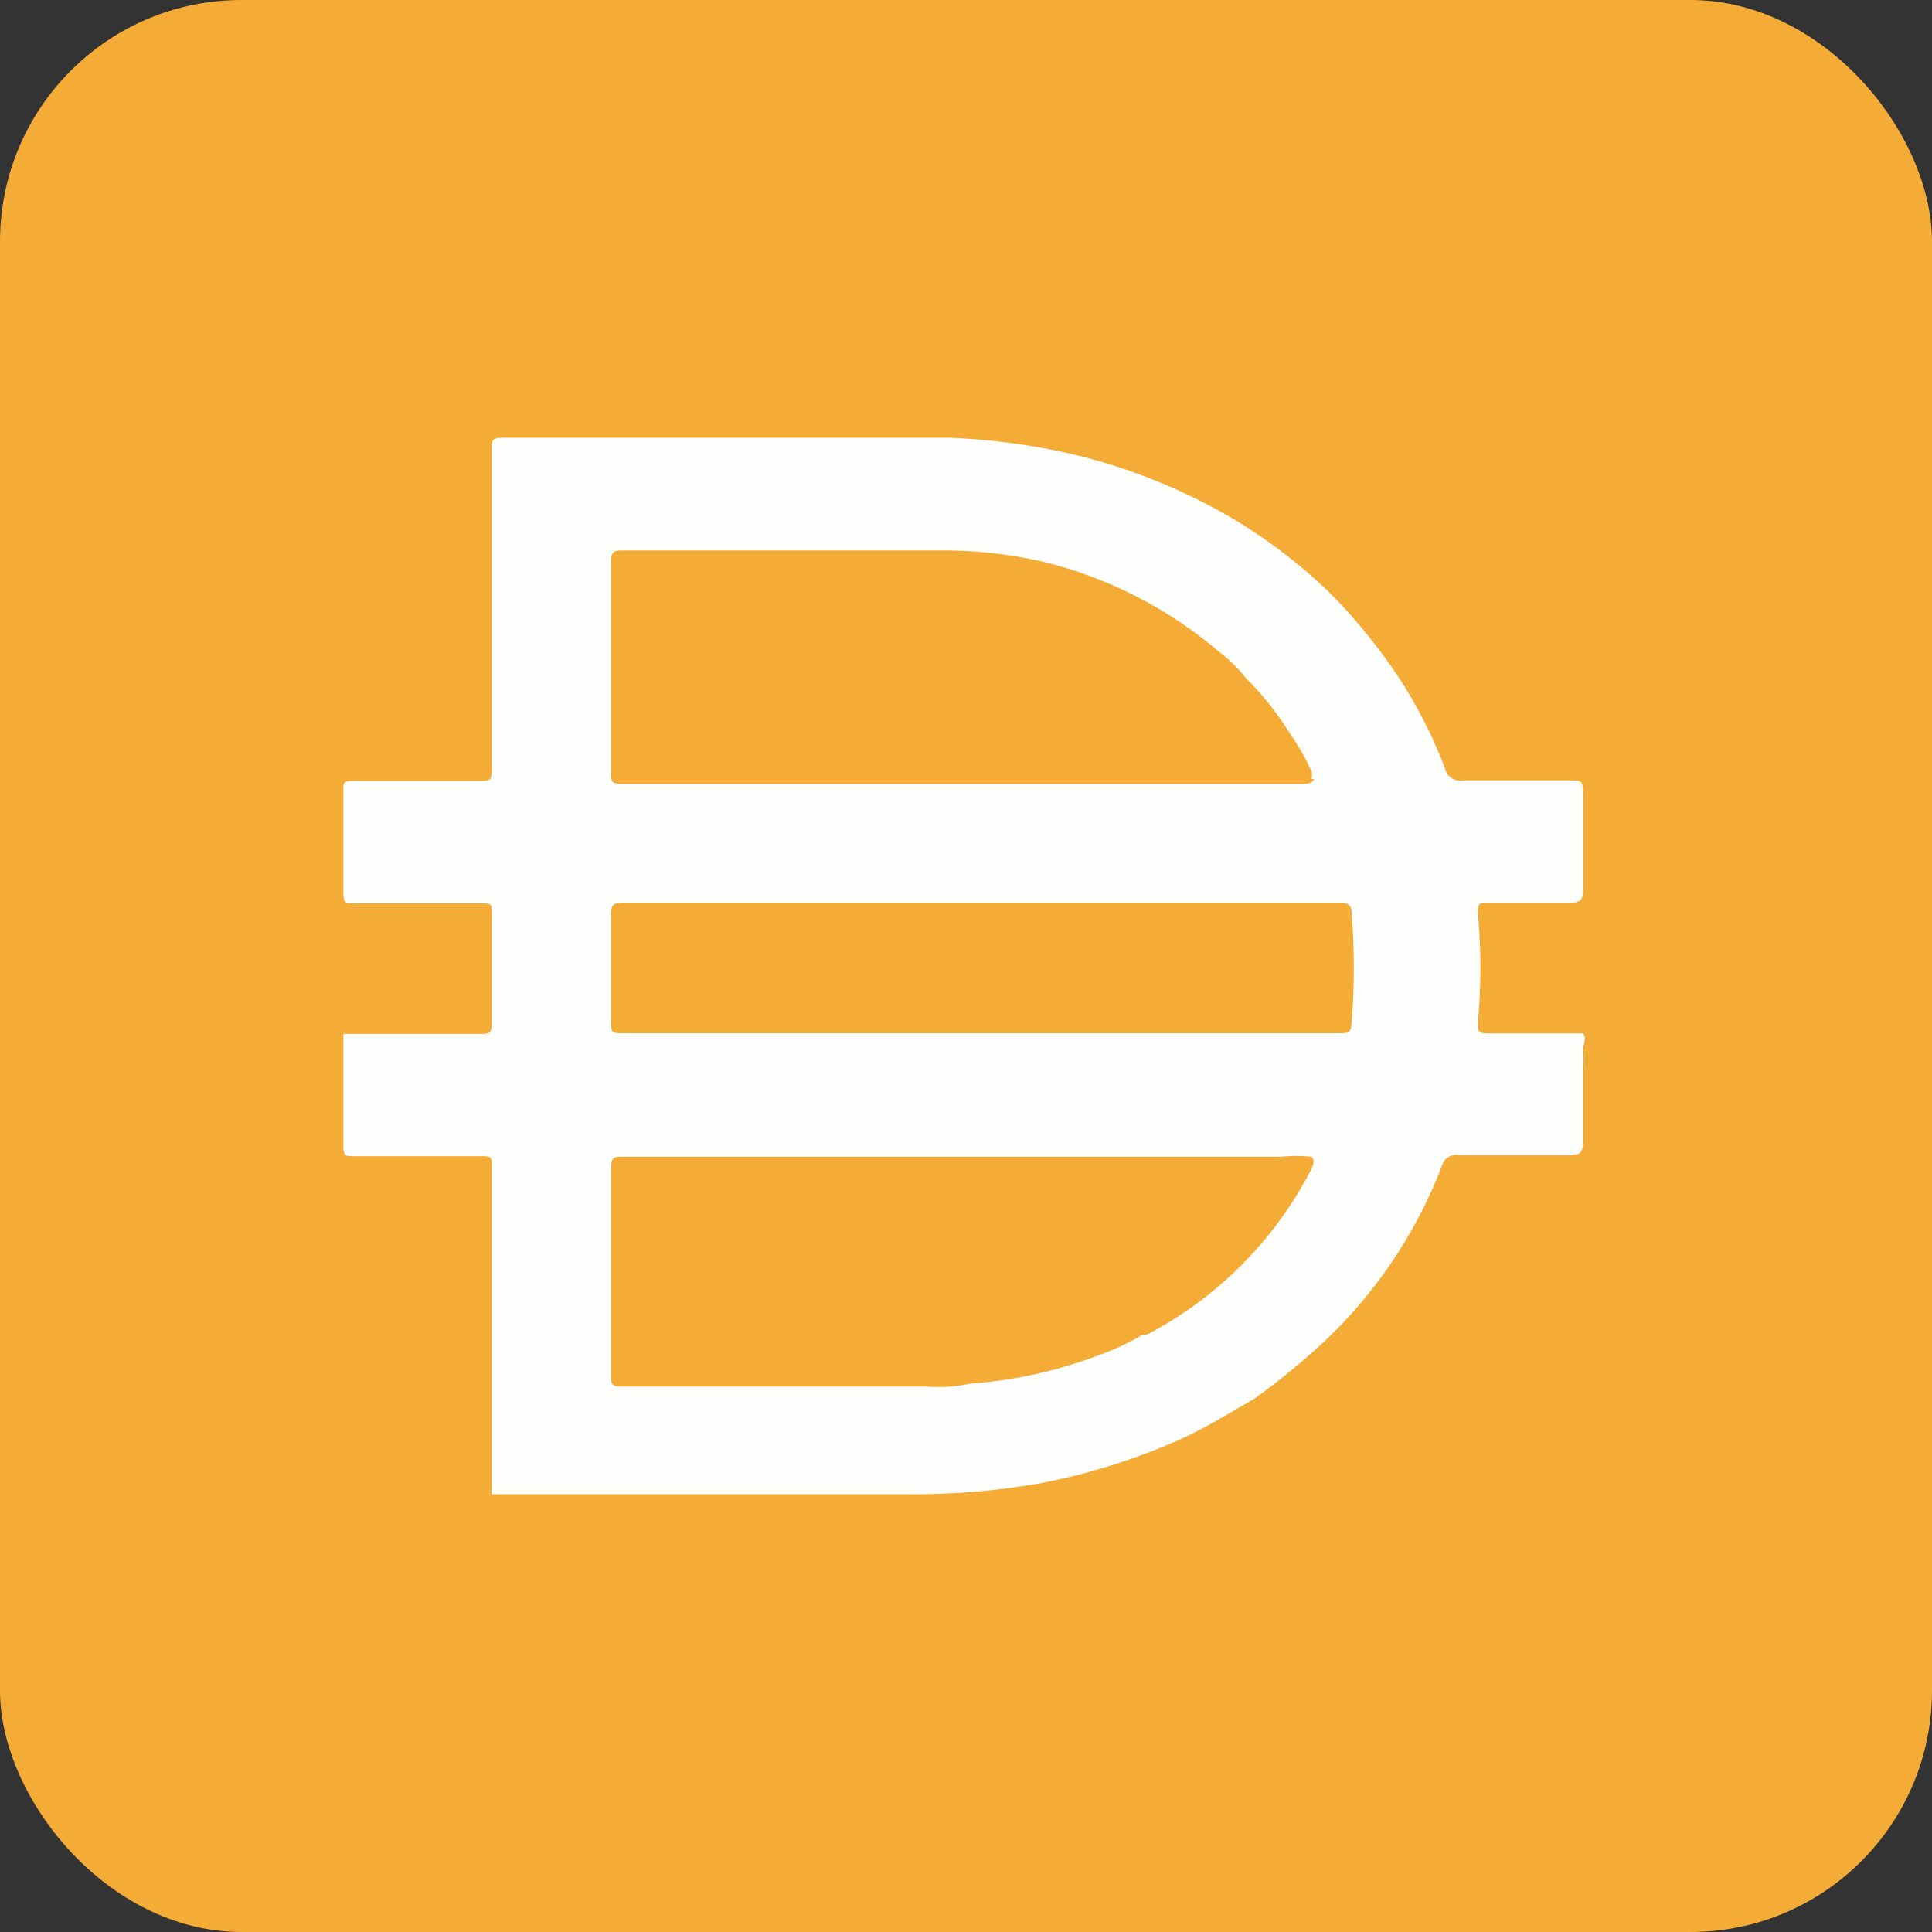 <svg width="512" height="512" viewBox="0 0 512 512" fill="none" xmlns="http://www.w3.org/2000/svg">
<rect x="0" y="0" width="512" height="512" fill="#333333" stroke="none"/>
<g clip-path="url(#clip0_15_134)">
<path d="M0 0C168.96 0 337.92 0 512 0C512 168.96 512 337.92 512 512C343.04 512 174.08 512 0 512C0 343.04 0 174.08 0 0Z" fill="#F5AC37"/>
<path d="M259.429 273.82H355.046C357.084 273.82 358.047 273.82 358.194 271.146C358.975 261.413 358.975 251.622 358.194 241.878C358.194 239.985 357.254 239.204 355.205 239.204H164.91C162.554 239.204 161.92 239.985 161.92 242.195V270.206C161.92 273.82 161.92 273.82 165.691 273.82H259.429ZM347.516 206.468C347.788 205.754 347.788 204.972 347.516 204.27C345.919 200.791 344.028 197.471 341.831 194.355C338.525 189.029 334.629 184.123 330.19 179.715C328.096 177.052 325.672 174.661 322.955 172.633C309.344 161.041 293.162 152.838 275.769 148.713C266.993 146.741 258.025 145.801 249.034 145.88H164.581C162.226 145.88 161.909 146.821 161.909 148.872V204.734C161.909 207.091 161.909 207.726 164.898 207.726H346.383C346.383 207.726 347.957 207.408 348.274 206.468H347.504H347.516ZM347.516 306.556C344.843 306.261 342.148 306.261 339.476 306.556H165.068C162.713 306.556 161.92 306.556 161.92 309.706V364.322C161.92 366.838 161.92 367.472 165.068 367.472H245.591C249.441 367.767 253.291 367.495 257.062 366.69C268.748 365.852 280.242 363.314 291.203 359.132C295.189 357.75 299.039 355.948 302.674 353.784H303.772C322.649 343.96 337.981 328.527 347.652 309.581C347.652 309.581 348.75 307.202 347.516 306.579V306.556ZM130.316 395.789V394.848V358.181V345.75V308.765C130.316 306.714 130.316 306.409 127.802 306.409H93.672C91.781 306.409 91 306.409 91 303.893V273.99H127.485C129.523 273.99 130.316 273.99 130.316 271.316V241.73C130.316 239.838 130.316 239.373 127.802 239.373H93.672C91.781 239.373 91 239.373 91 236.858V209.165C91 207.431 91 206.966 93.514 206.966H127.326C129.682 206.966 130.316 206.966 130.316 203.975V119.15C130.316 116.635 130.316 116 133.464 116H251.412C259.972 116.34 268.476 117.28 276.89 118.833C294.226 122.039 310.884 128.238 326.114 137.087C336.215 143.036 345.511 150.22 353.789 158.492C360.017 164.962 365.634 171.965 370.616 179.42C375.565 186.978 379.675 195.057 382.902 203.499C383.299 205.697 385.405 207.182 387.602 206.808H415.752C419.365 206.808 419.365 206.808 419.523 210.275V236.087C419.523 238.603 418.583 239.238 416.058 239.238H394.351C392.154 239.238 391.52 239.238 391.678 242.07C392.539 251.656 392.539 261.277 391.678 270.863C391.678 273.537 391.678 273.854 394.679 273.854H419.512C420.61 275.271 419.512 276.687 419.512 278.115C419.67 279.939 419.67 281.786 419.512 283.61V302.658C419.512 305.332 418.731 306.125 416.364 306.125H386.639C384.567 305.729 382.551 307.054 382.076 309.117C374.998 327.53 363.675 344.039 349.044 357.274C343.7 362.09 338.083 366.622 332.217 370.803C325.921 374.429 319.795 378.203 313.341 381.194C301.462 386.542 289.006 390.486 276.222 392.99C264.083 395.165 251.774 396.151 239.42 395.981H130.271V395.823L130.316 395.789Z" fill="#FEFEFD"/>
</g>
<defs>
<clipPath id="clip0_15_134">
<rect width="512" height="512" rx="64" fill="white"/>
</clipPath>
</defs>
</svg>
